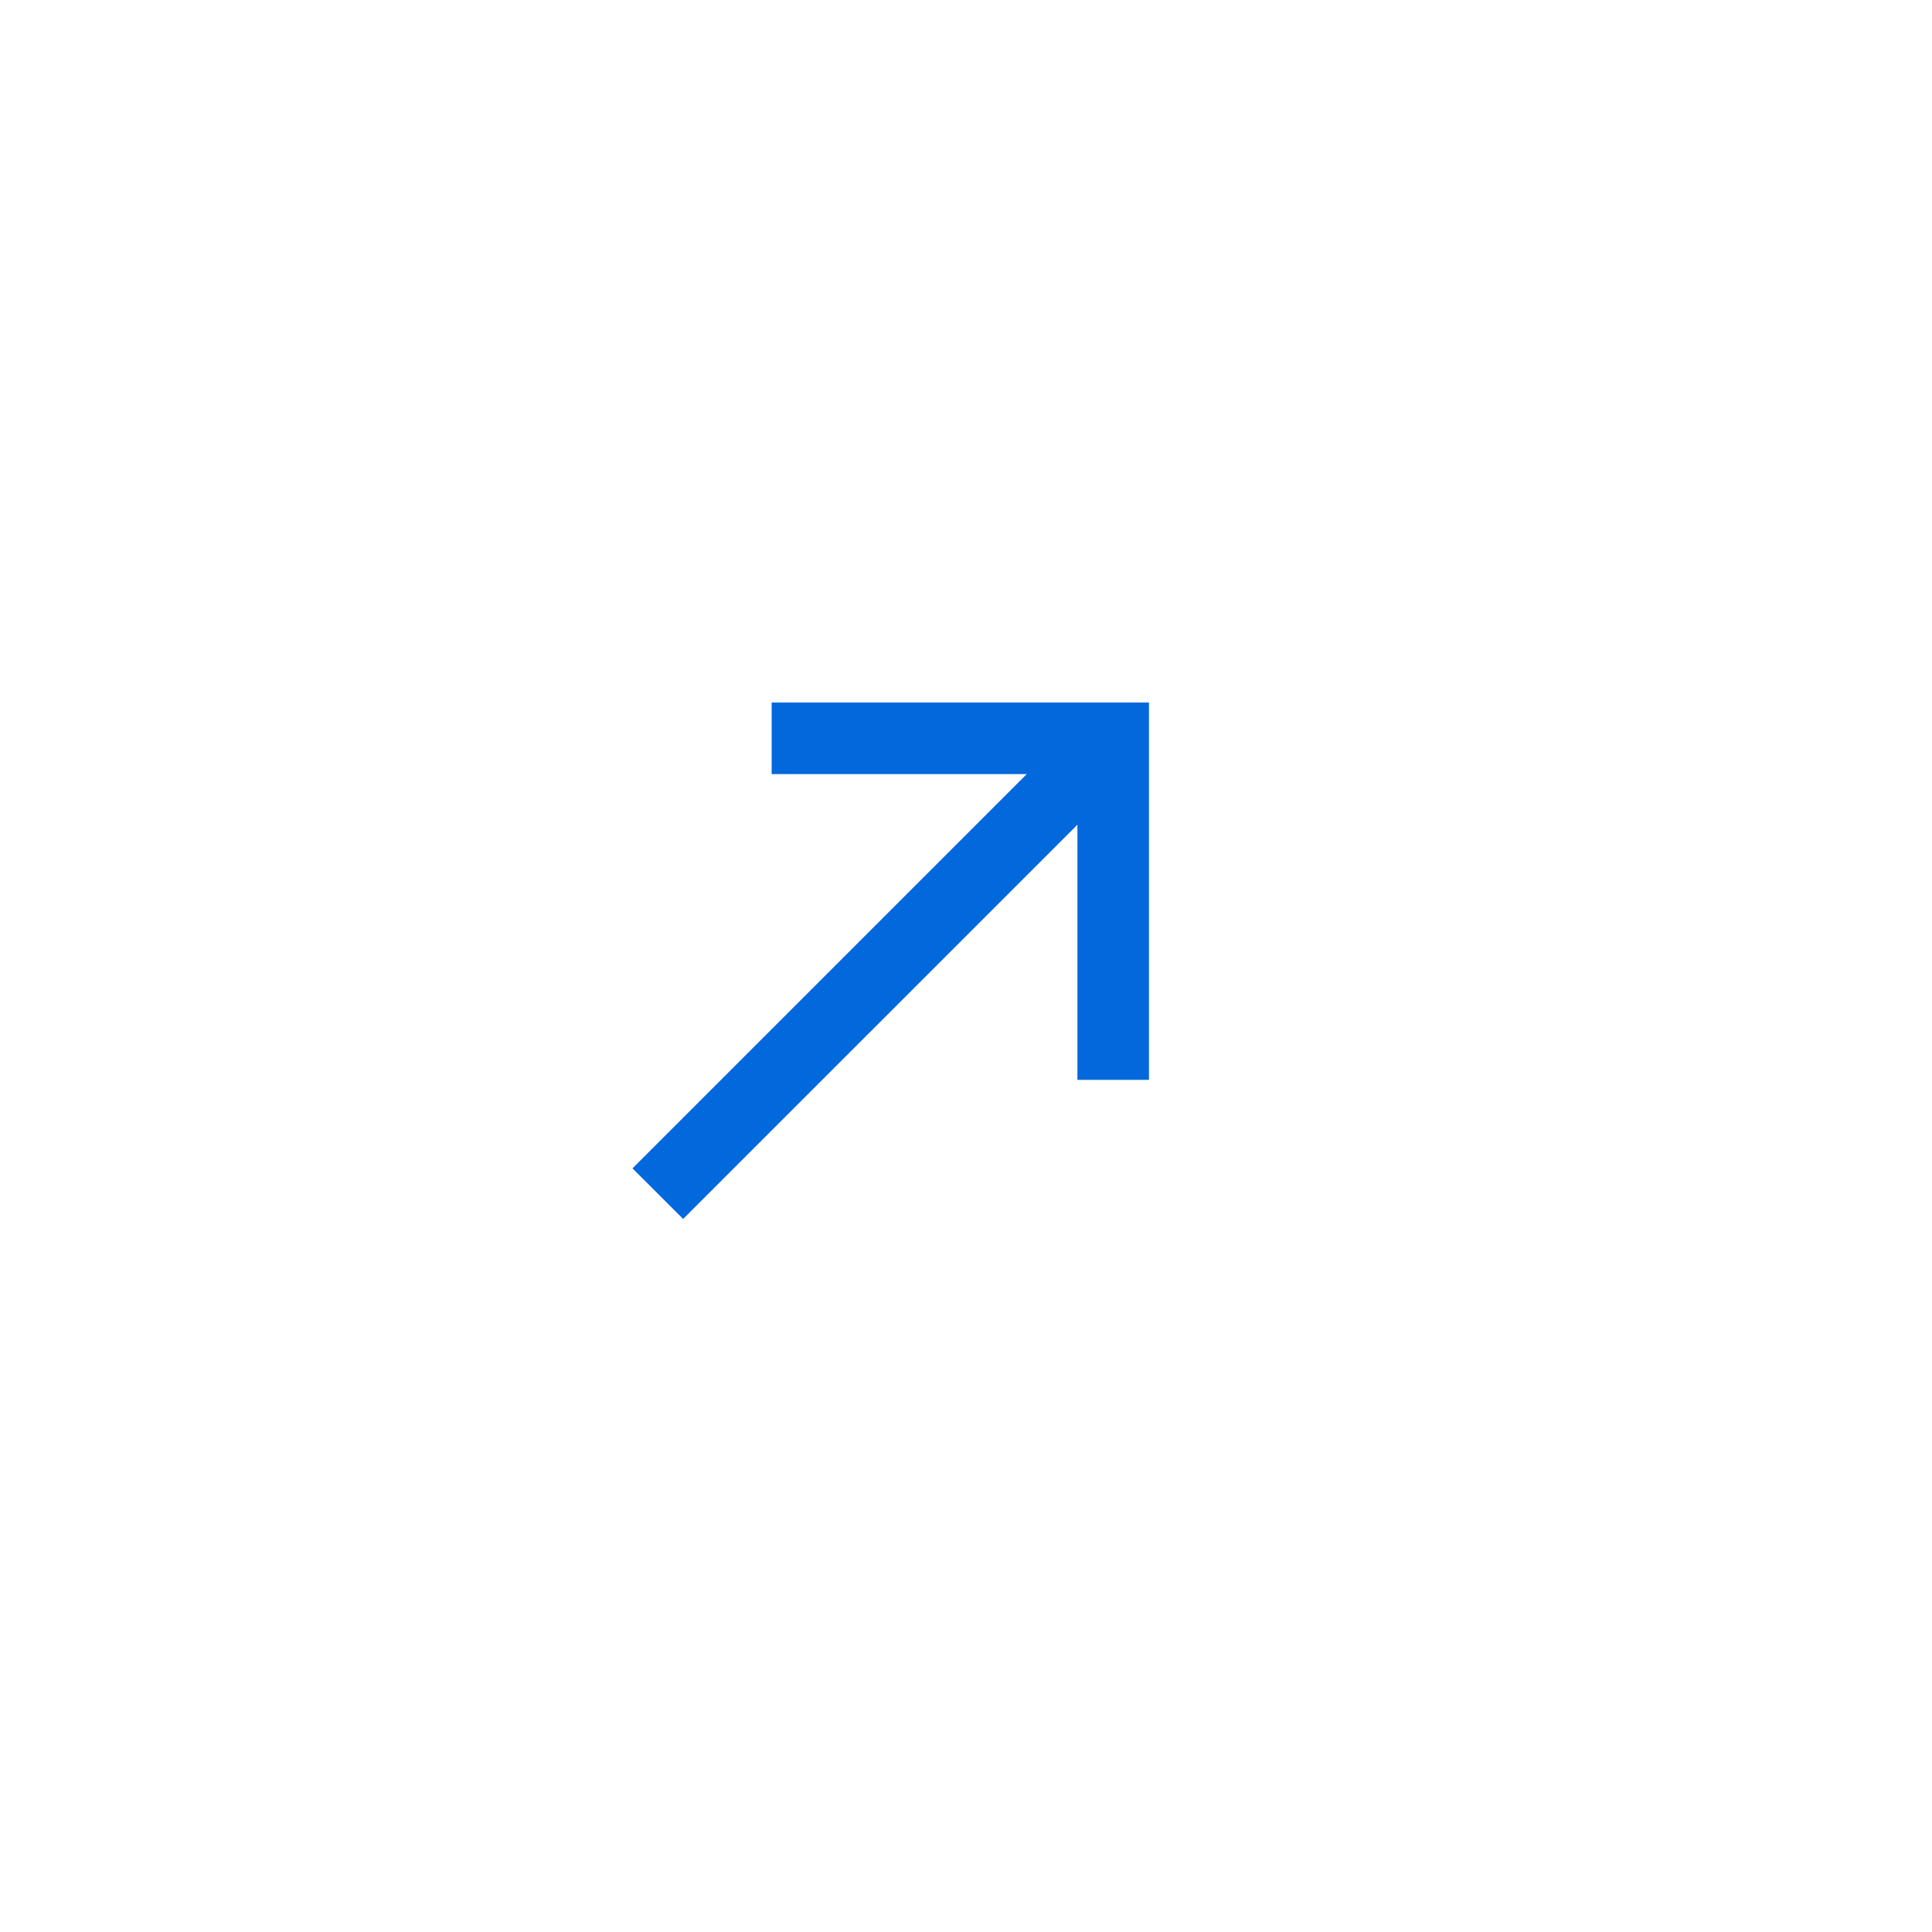 <svg width="27" height="27" viewBox="0 0 27 27" fill="none" xmlns="http://www.w3.org/2000/svg">
<path d="M15.557 10.318L16.057 10.318L16.057 9.818H15.557V10.318ZM10.784 10.818H15.557V9.818H10.784V10.818ZM15.057 10.318L15.057 15.091L16.057 15.091L16.057 10.318L15.057 10.318ZM15.203 9.964L8.839 16.328L9.547 17.035L15.911 10.672L15.203 9.964Z" fill="#0468DD"/>
</svg>
